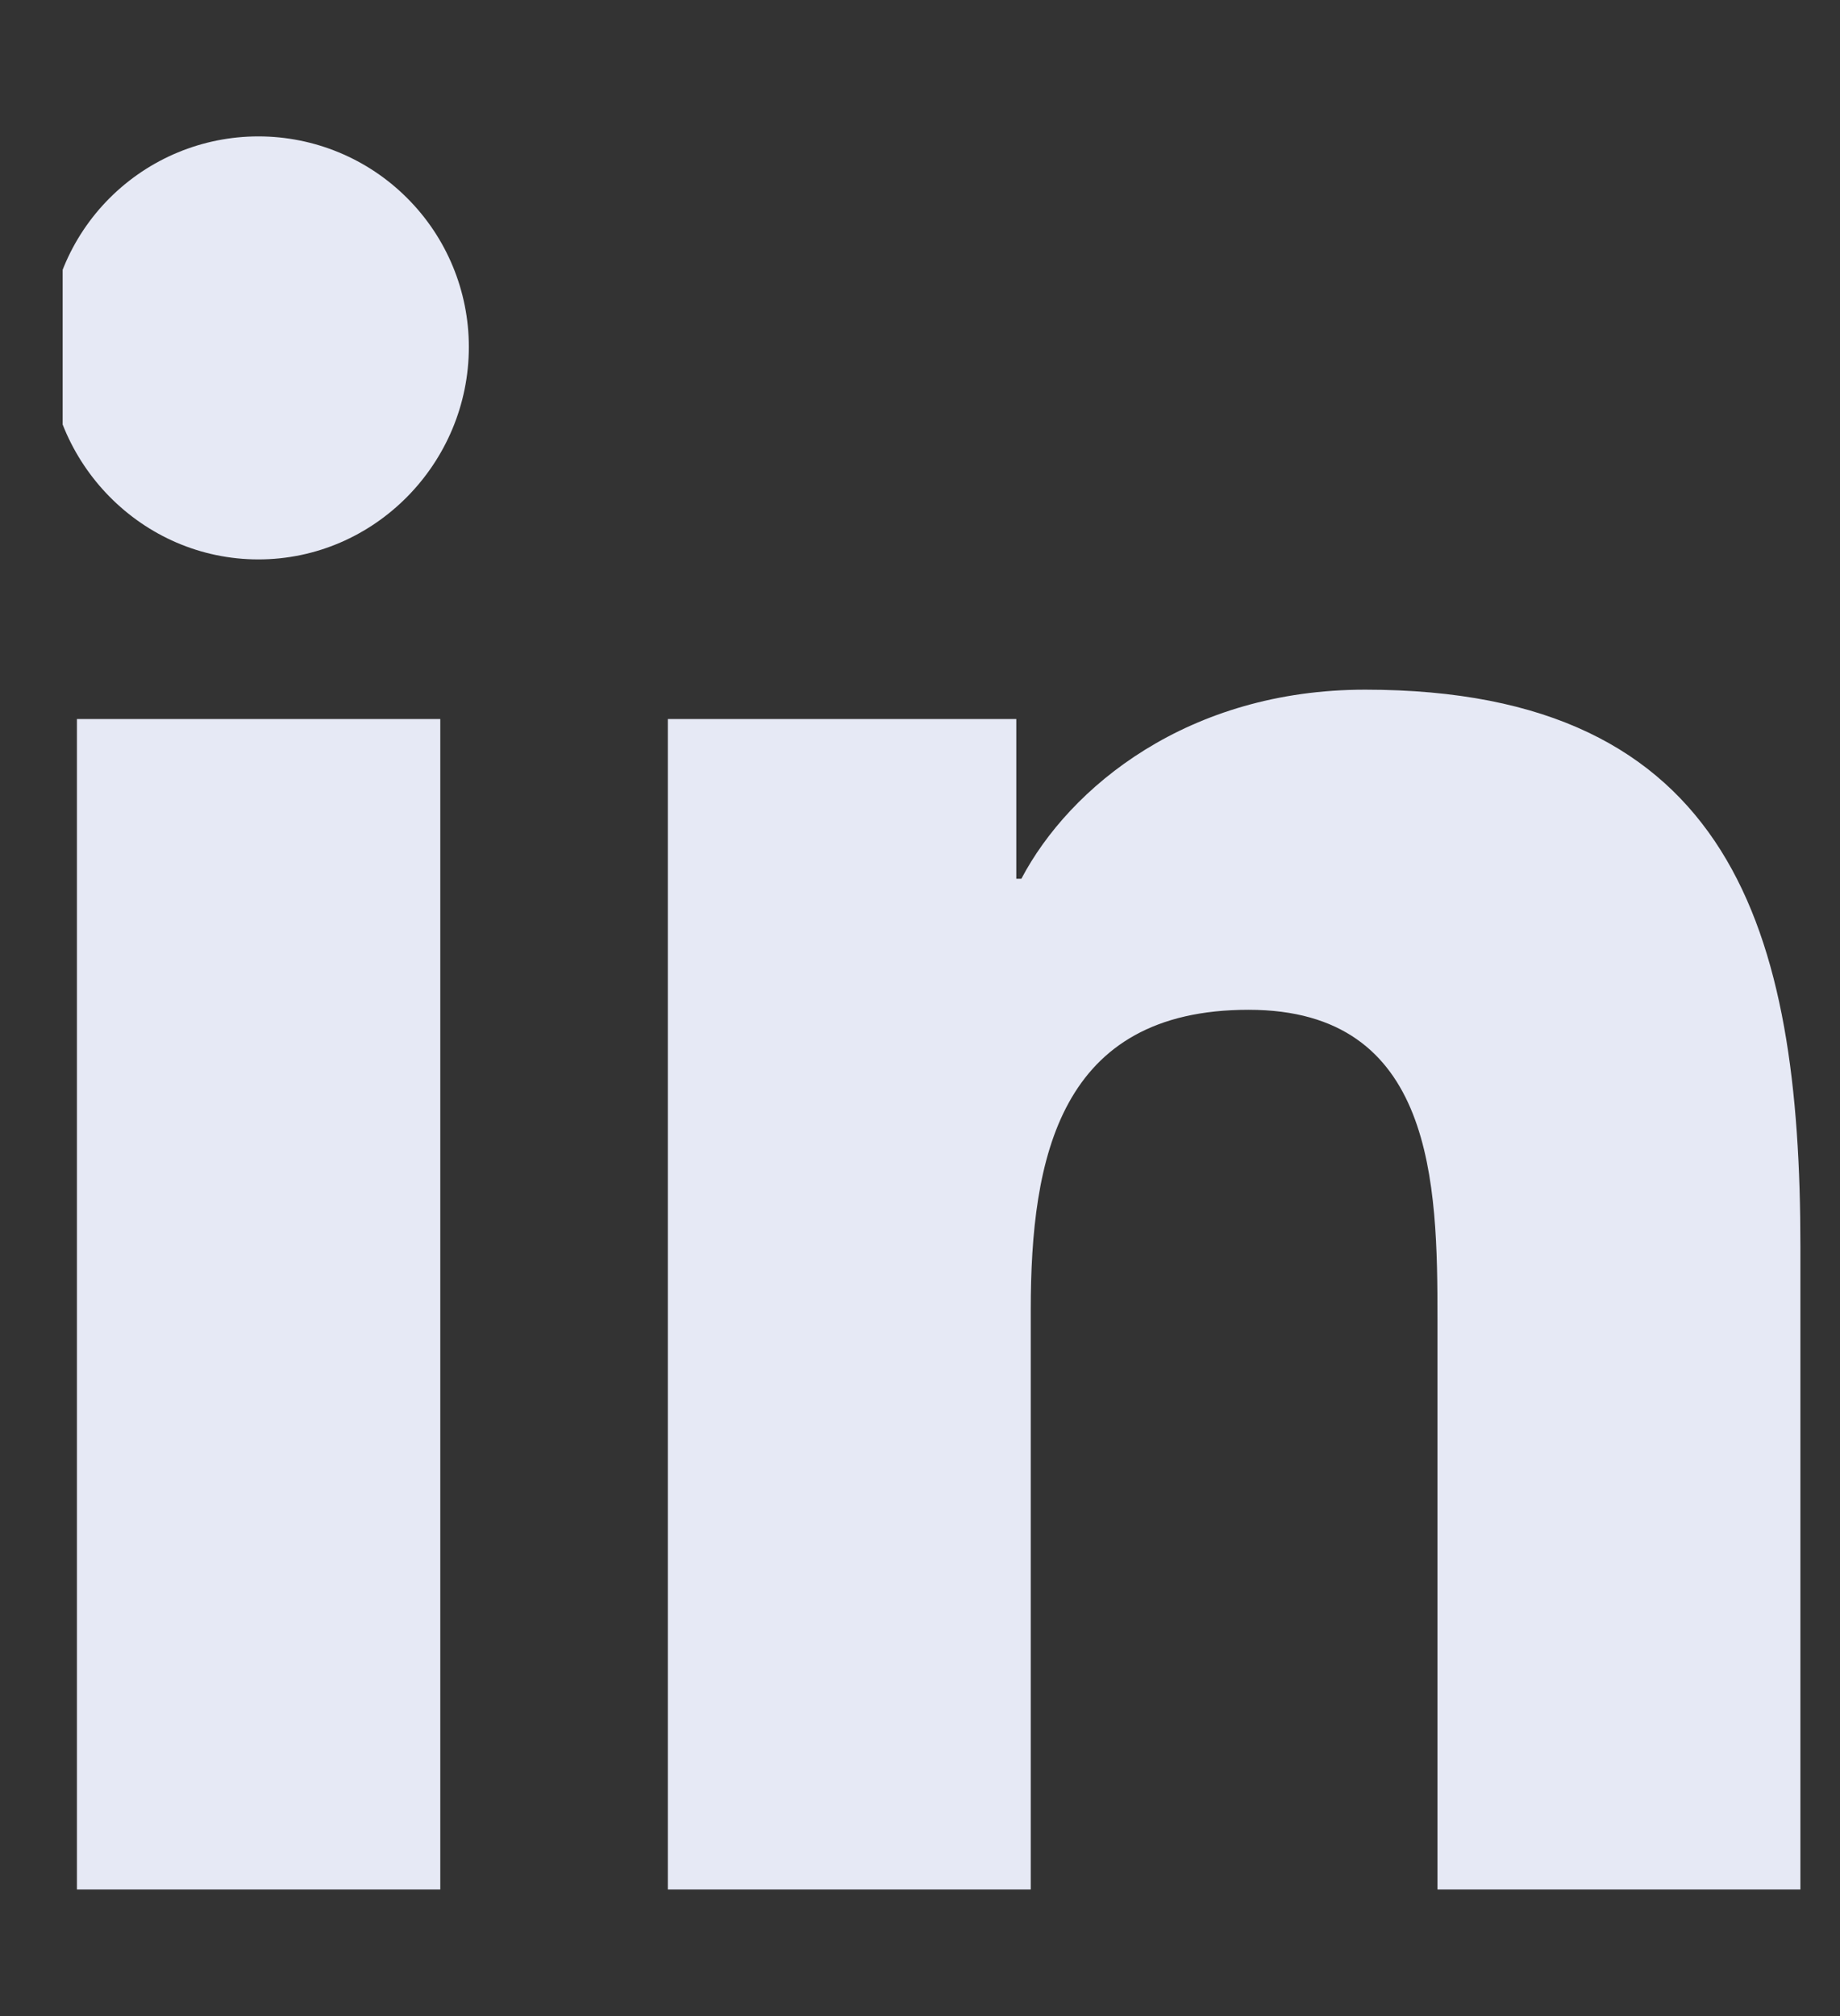 <svg width="21" height="23" viewBox="0 0 21 23" fill="none" xmlns="http://www.w3.org/2000/svg">
<rect x="0" y="0" width="21" height="23" fill="#333333" stroke="none"/>
<g clip-path="url(#clip0_26_140)">
<path d="M5.025 21.556H0.878V8.203H5.025V21.556ZM2.949 6.382C1.623 6.382 0.548 5.284 0.548 3.958C0.548 3.321 0.801 2.71 1.251 2.26C1.702 1.809 2.312 1.556 2.949 1.556C3.586 1.556 4.197 1.809 4.647 2.26C5.098 2.71 5.351 3.321 5.351 3.958C5.351 5.284 4.275 6.382 2.949 6.382ZM20.543 21.556H16.406V15.056C16.406 13.507 16.375 11.52 14.25 11.52C12.094 11.52 11.764 13.203 11.764 14.944V21.556H7.622V8.203H11.599V10.025H11.657C12.21 8.975 13.563 7.868 15.58 7.868C19.776 7.868 20.548 10.632 20.548 14.221V21.556H20.543Z" fill="#F0F3FF" fill-opacity="0.95"/>
</g>
<defs>
<clipPath id="clip0_26_140">
<rect width="19.867" height="22.857" fill="white" transform="translate(0.715)"/>
</clipPath>
</defs>
</svg>
